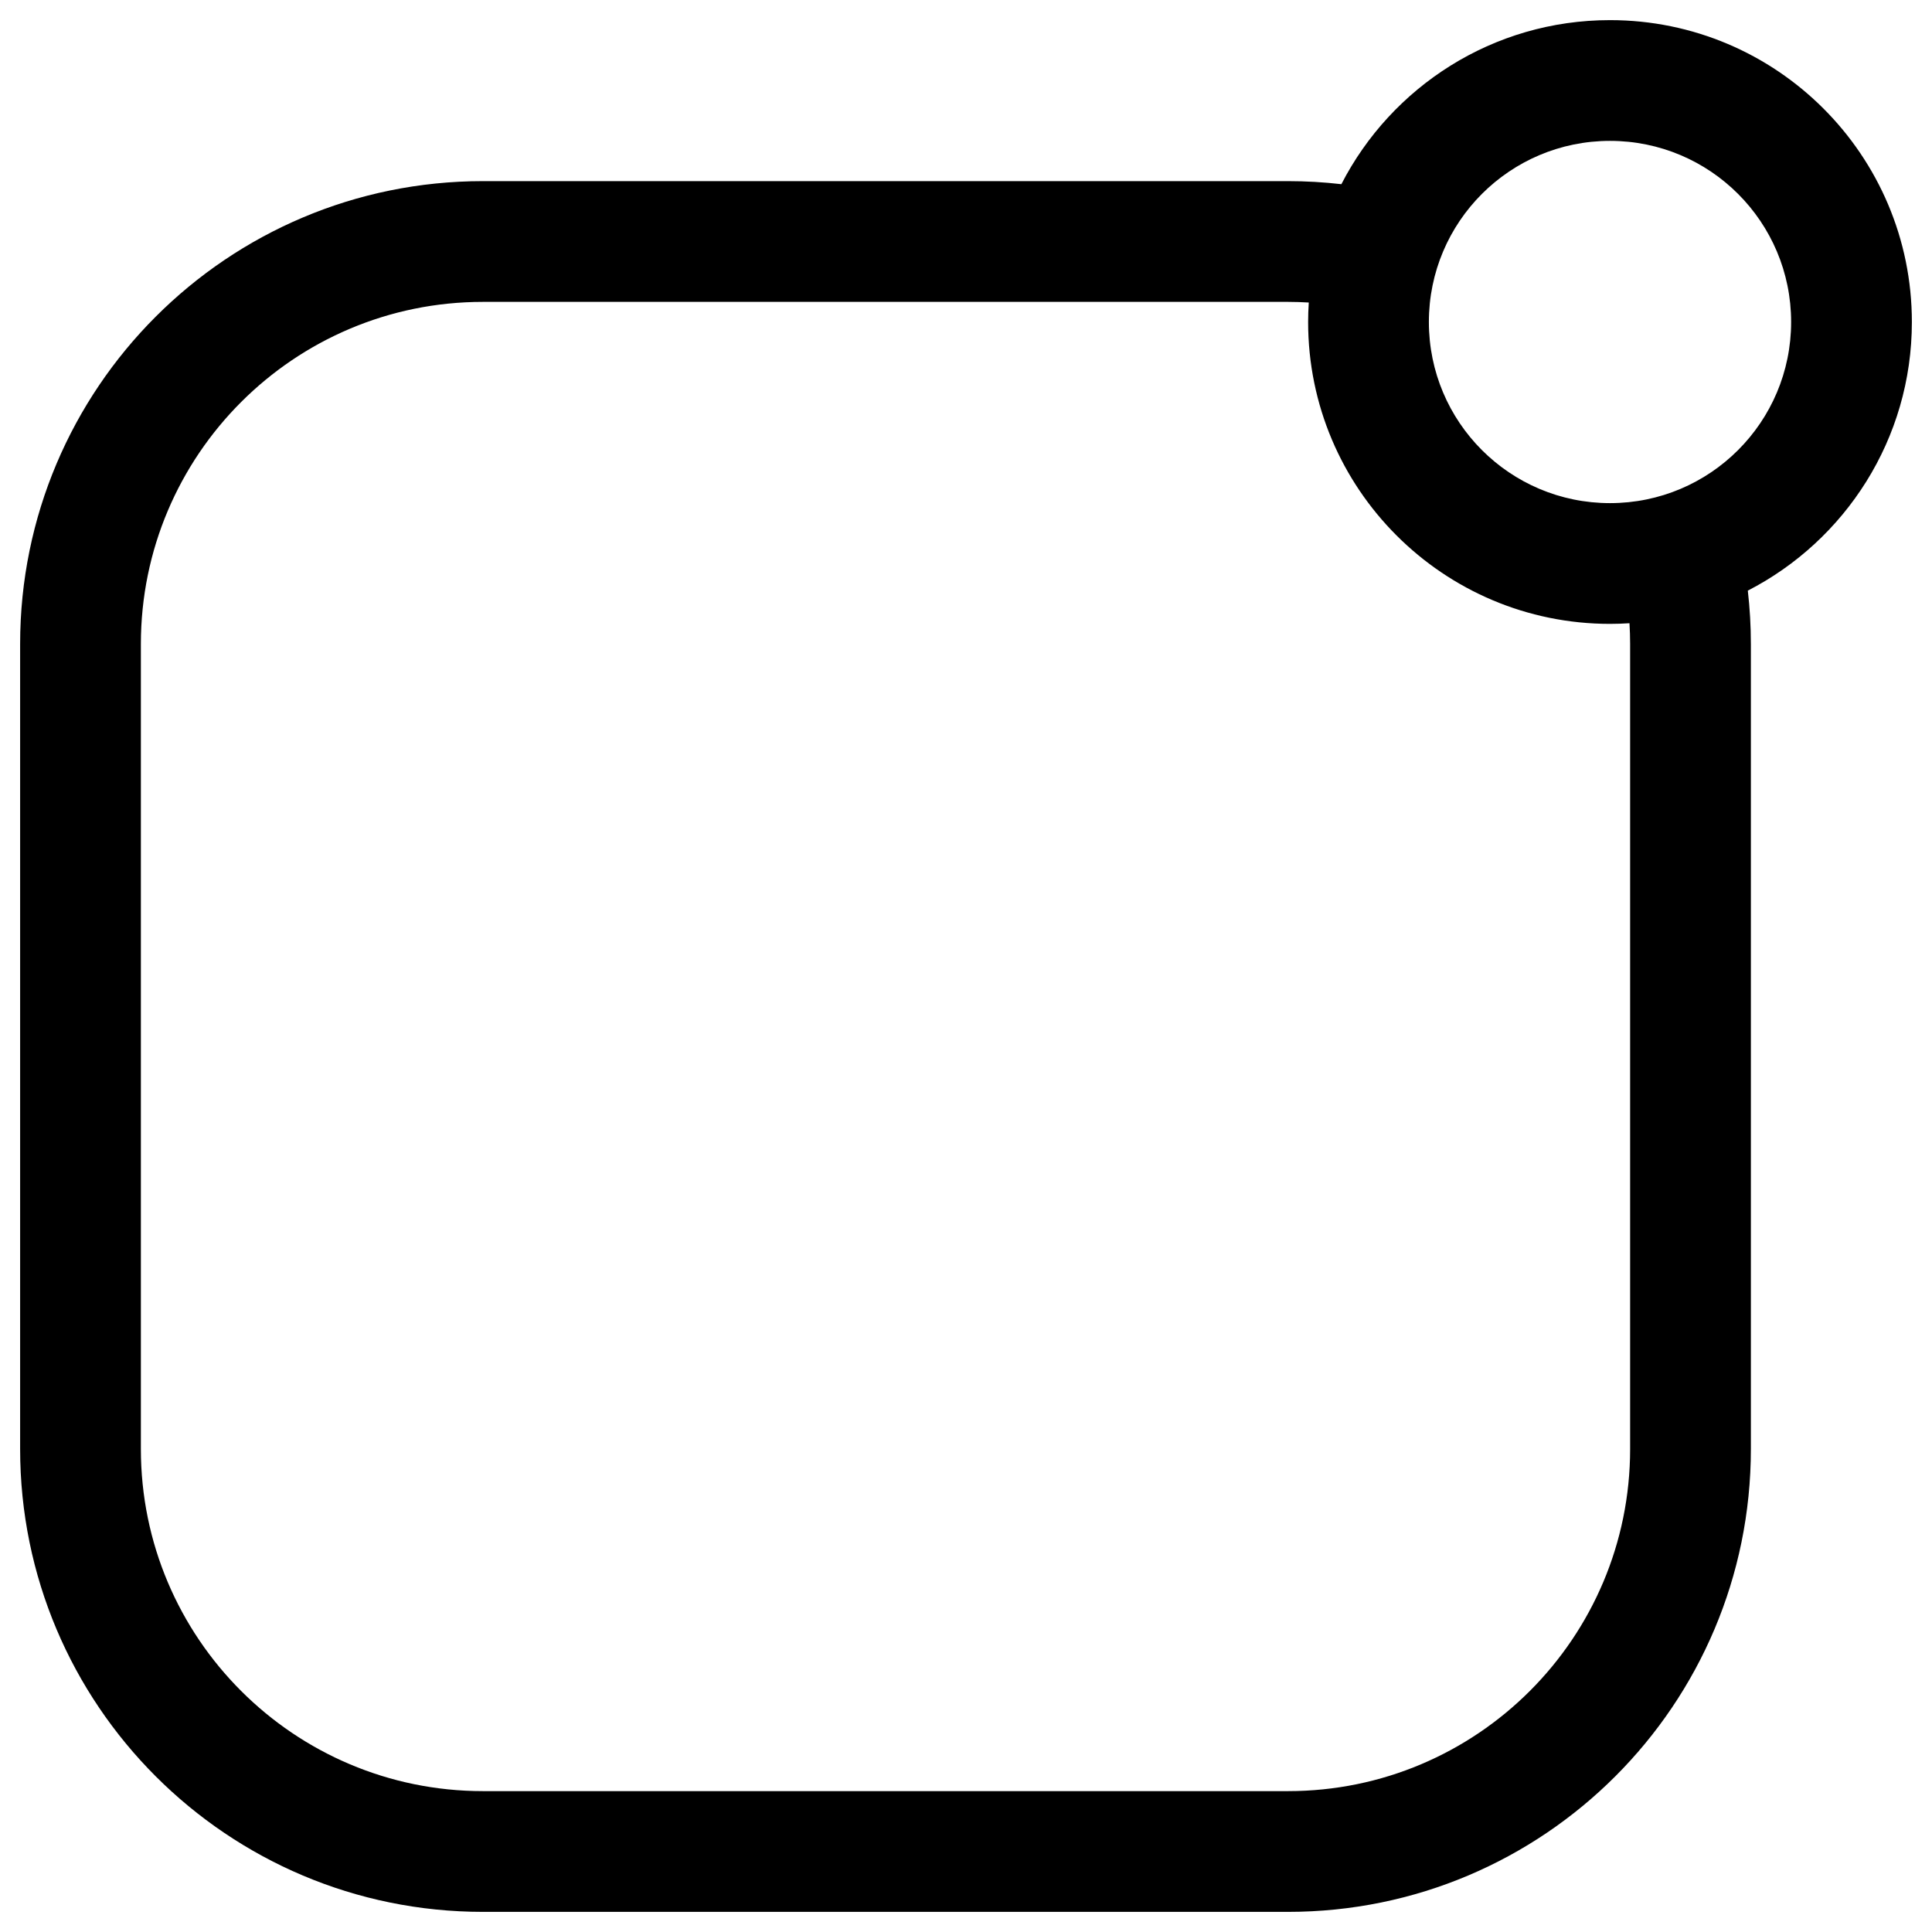 <svg xmlns="http://www.w3.org/2000/svg" width="24" height="24" fill="none" viewBox="0 0 24 24"><path fill="#000" fill-rule="evenodd" d="M21.712 7.337C21.737 7.555 21.75 7.776 21.75 8V18C21.75 21.176 19.176 23.75 16 23.75H6C2.824 23.75 0.25 21.176 0.25 18V8C0.25 4.824 2.824 2.25 6 2.25H16C16.224 2.25 16.445 2.263 16.663 2.288C17.285 1.078 18.546 0.25 20 0.25C22.071 0.25 23.75 1.929 23.75 4C23.75 5.454 22.922 6.715 21.712 7.337ZM17.75 4C17.75 2.757 18.757 1.75 20 1.75C21.243 1.75 22.25 2.757 22.25 4C22.25 5.243 21.243 6.25 20 6.25C18.757 6.25 17.75 5.243 17.75 4ZM16.258 3.758C16.253 3.838 16.25 3.919 16.25 4C16.25 6.071 17.929 7.75 20 7.75C20.081 7.75 20.162 7.747 20.242 7.742C20.247 7.828 20.25 7.913 20.25 8V18C20.25 20.347 18.347 22.25 16 22.25H6C3.653 22.25 1.75 20.347 1.75 18V8C1.75 5.653 3.653 3.75 6 3.75H16C16.087 3.75 16.172 3.753 16.258 3.758Z" clip-rule="evenodd"/></svg>